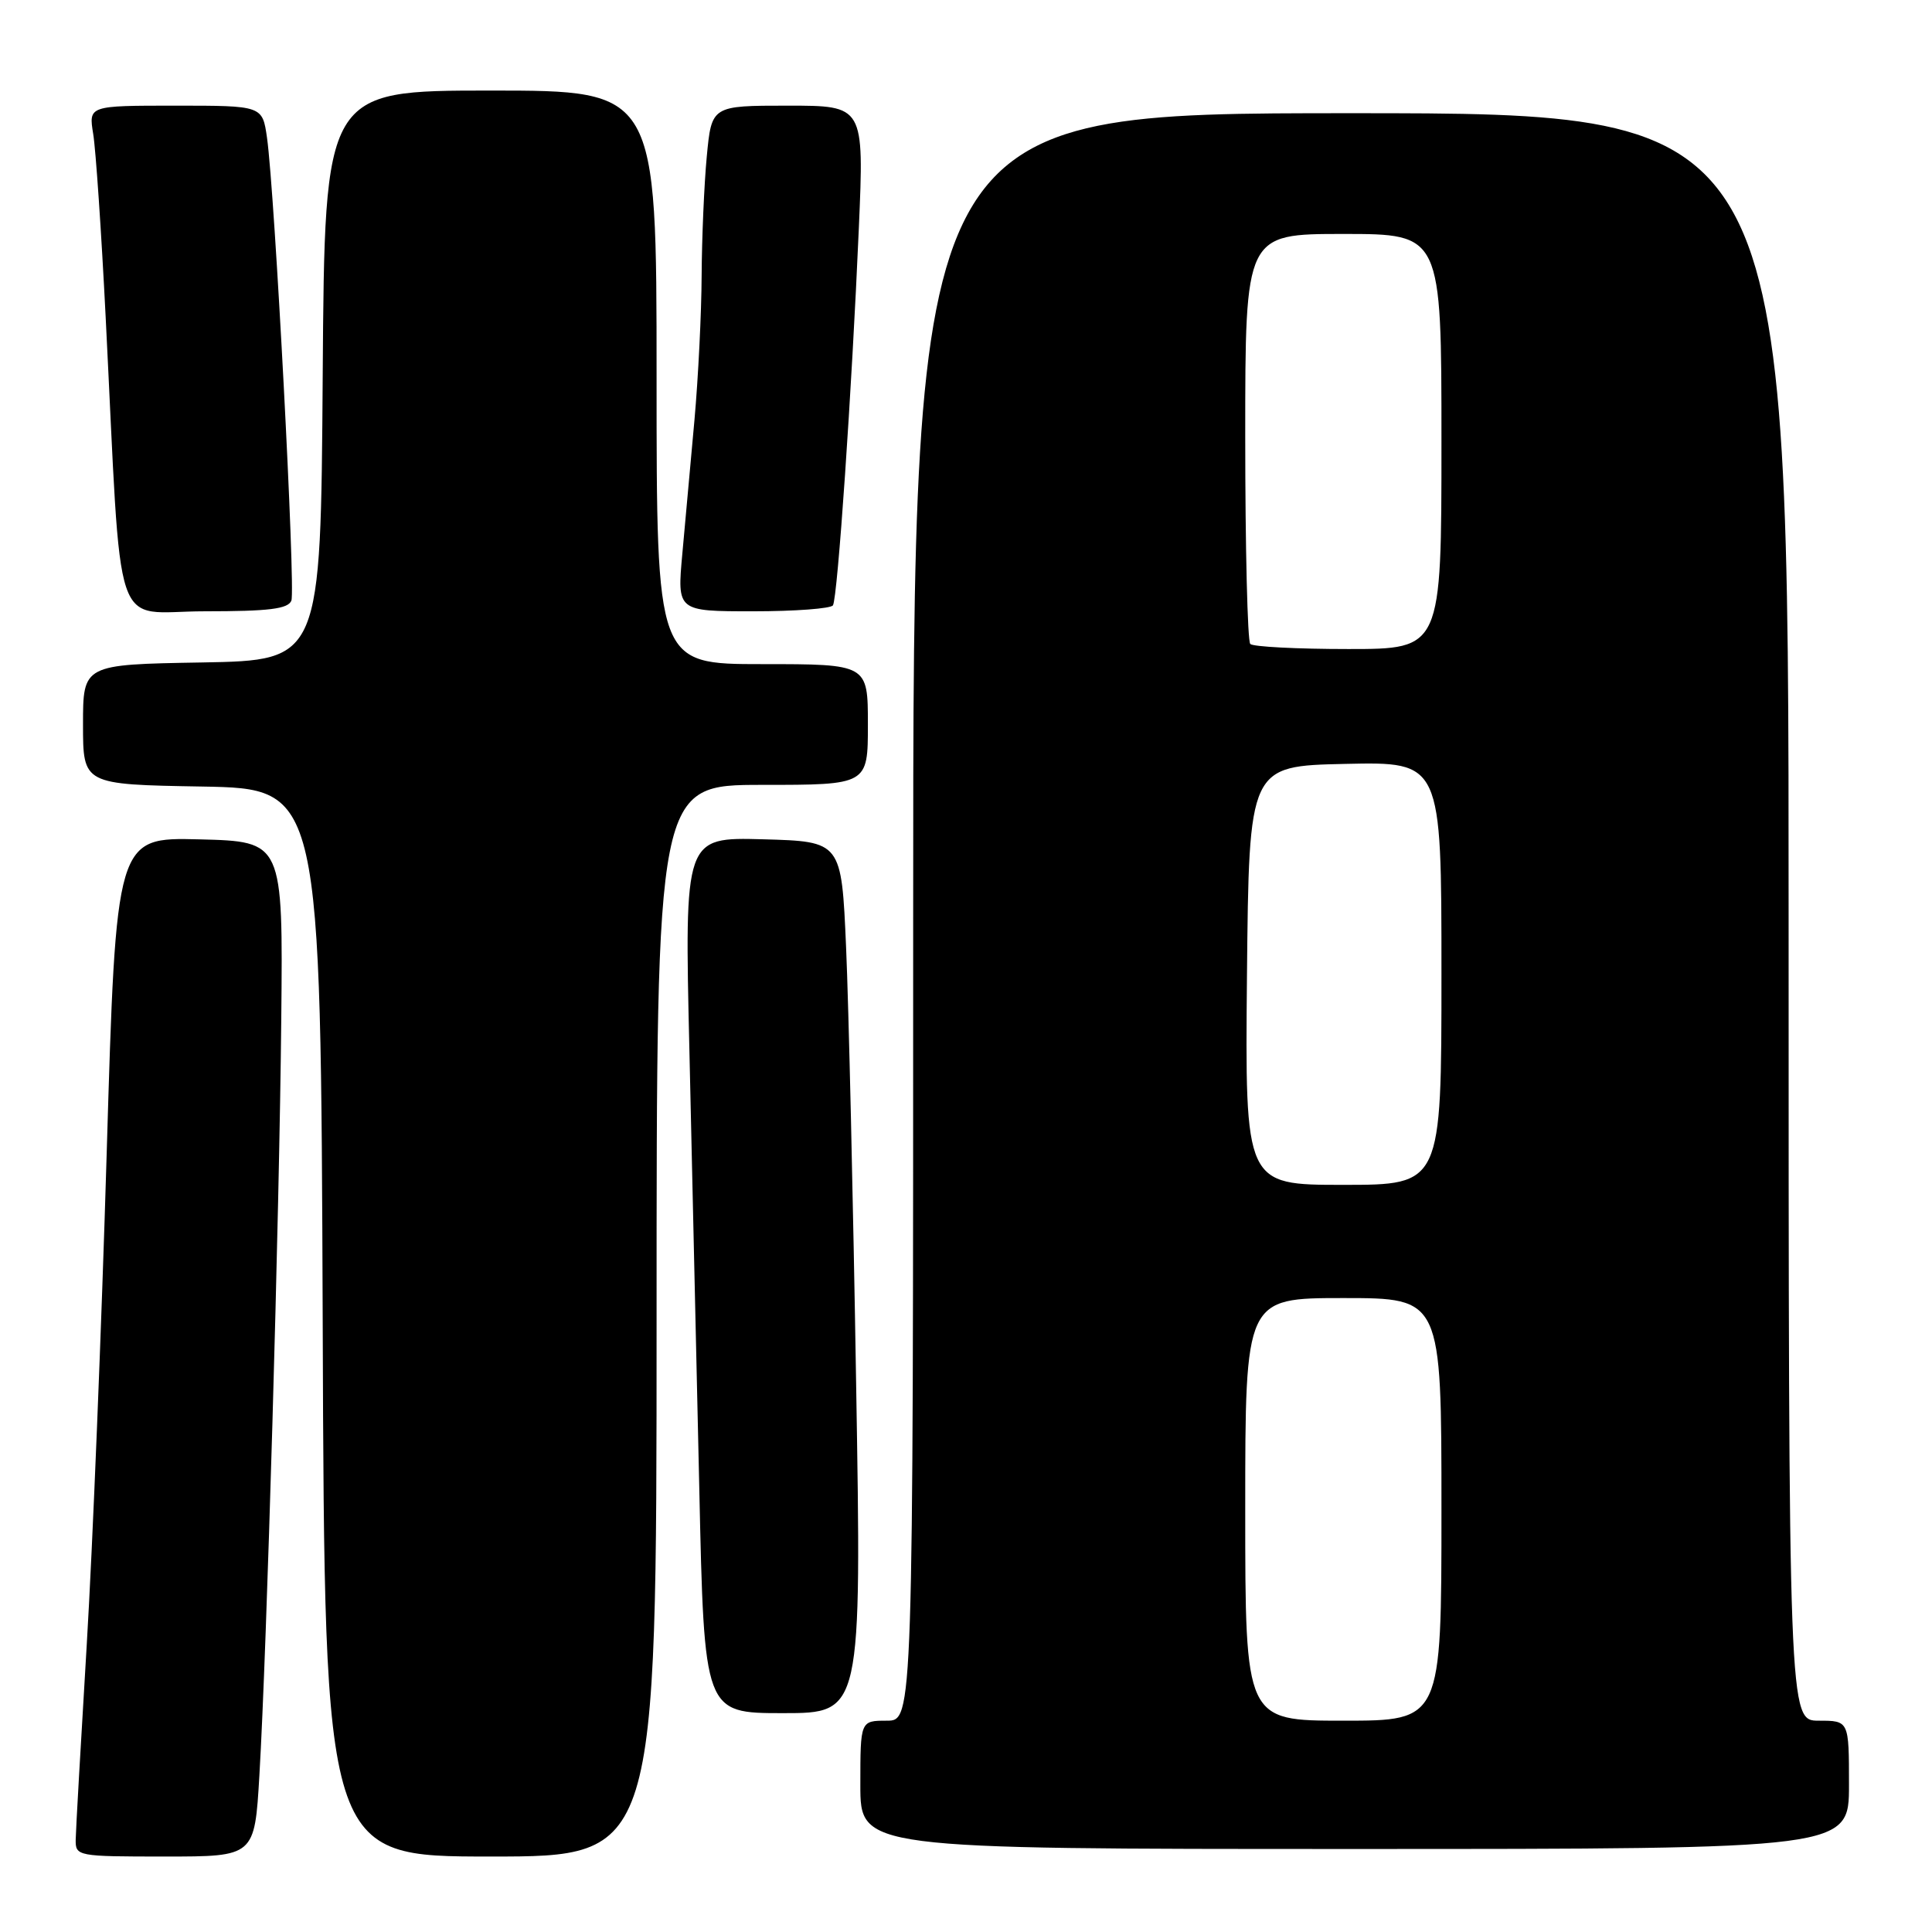 <?xml version="1.0" encoding="UTF-8" standalone="no"?>
<!DOCTYPE svg PUBLIC "-//W3C//DTD SVG 1.1//EN" "http://www.w3.org/Graphics/SVG/1.1/DTD/svg11.dtd" >
<svg xmlns="http://www.w3.org/2000/svg" xmlns:xlink="http://www.w3.org/1999/xlink" version="1.1" viewBox="0 0 256 256">
 <g >
 <path fill="currentColor"
d=" M 34.37 235.25 C 35.36 218.48 37.02 160.98 37.27 135.00 C 37.50 111.50 37.50 111.50 26.44 111.22 C 15.38 110.94 15.38 110.94 14.14 152.72 C 13.46 175.70 12.27 205.07 11.49 218.00 C 10.71 230.93 10.05 242.51 10.03 243.75 C 10.00 245.96 10.22 246.00 21.87 246.00 C 33.74 246.00 33.74 246.00 34.37 235.25 Z  M 87.00 175.00 C 87.00 104.00 87.00 104.00 101.00 104.00 C 115.00 104.00 115.00 104.00 115.00 96.00 C 115.00 88.00 115.00 88.00 101.00 88.00 C 87.00 88.00 87.00 88.00 87.00 50.00 C 87.00 12.00 87.00 12.00 65.01 12.00 C 43.02 12.00 43.02 12.00 42.76 49.75 C 42.50 87.50 42.50 87.50 26.75 87.78 C 11.00 88.05 11.00 88.05 11.00 96.00 C 11.00 103.95 11.00 103.95 26.75 104.22 C 42.50 104.50 42.50 104.50 42.76 175.25 C 43.01 246.00 43.01 246.00 65.01 246.00 C 87.00 246.00 87.00 246.00 87.00 175.00 Z  M 245.00 236.50 C 245.00 228.00 245.00 228.00 241.00 228.00 C 237.00 228.00 237.00 228.00 237.00 121.50 C 237.00 15.00 237.00 15.00 179.00 15.00 C 121.00 15.00 121.00 15.00 121.00 121.50 C 121.00 228.00 121.00 228.00 117.50 228.00 C 114.00 228.00 114.00 228.00 114.00 236.50 C 114.00 245.00 114.00 245.00 179.50 245.00 C 245.00 245.00 245.00 245.00 245.00 236.50 Z  M 113.44 183.25 C 113.05 159.19 112.45 133.20 112.11 125.50 C 111.50 111.50 111.50 111.50 101.09 111.21 C 90.69 110.93 90.69 110.93 91.35 139.21 C 91.71 154.77 92.30 180.89 92.66 197.25 C 93.31 227.00 93.31 227.00 103.74 227.00 C 114.17 227.00 114.17 227.00 113.44 183.25 Z  M 38.61 79.58 C 39.18 78.09 36.41 25.52 35.38 18.25 C 34.77 14.00 34.77 14.00 23.26 14.00 C 11.74 14.00 11.74 14.00 12.35 17.75 C 12.69 19.81 13.43 30.72 14.00 42.00 C 16.20 85.51 14.68 81.00 27.12 81.00 C 35.64 81.00 38.18 80.69 38.61 79.58 Z  M 110.37 80.21 C 110.99 79.21 112.87 51.79 113.80 30.25 C 114.50 14.00 114.50 14.00 104.39 14.00 C 94.29 14.00 94.29 14.00 93.65 20.75 C 93.30 24.46 93.00 31.55 92.97 36.50 C 92.95 41.45 92.52 50.07 92.02 55.65 C 91.51 61.24 90.79 69.22 90.41 73.40 C 89.72 81.00 89.72 81.00 99.80 81.00 C 105.35 81.00 110.10 80.64 110.37 80.21 Z  M 165.00 200.00 C 165.00 172.00 165.00 172.00 178.00 172.00 C 191.00 172.00 191.00 172.00 191.00 200.00 C 191.00 228.00 191.00 228.00 178.00 228.00 C 165.00 228.00 165.00 228.00 165.00 200.00 Z  M 165.23 129.25 C 165.50 101.50 165.50 101.50 178.25 101.22 C 191.00 100.94 191.00 100.94 191.00 128.97 C 191.00 157.00 191.00 157.00 177.98 157.00 C 164.97 157.00 164.97 157.00 165.23 129.25 Z  M 165.67 85.33 C 165.30 84.97 165.00 72.59 165.00 57.83 C 165.00 31.00 165.00 31.00 178.00 31.00 C 191.00 31.00 191.00 31.00 191.00 58.50 C 191.00 86.00 191.00 86.00 178.67 86.00 C 171.88 86.00 166.03 85.70 165.67 85.33 Z "/>
</g>
</svg>